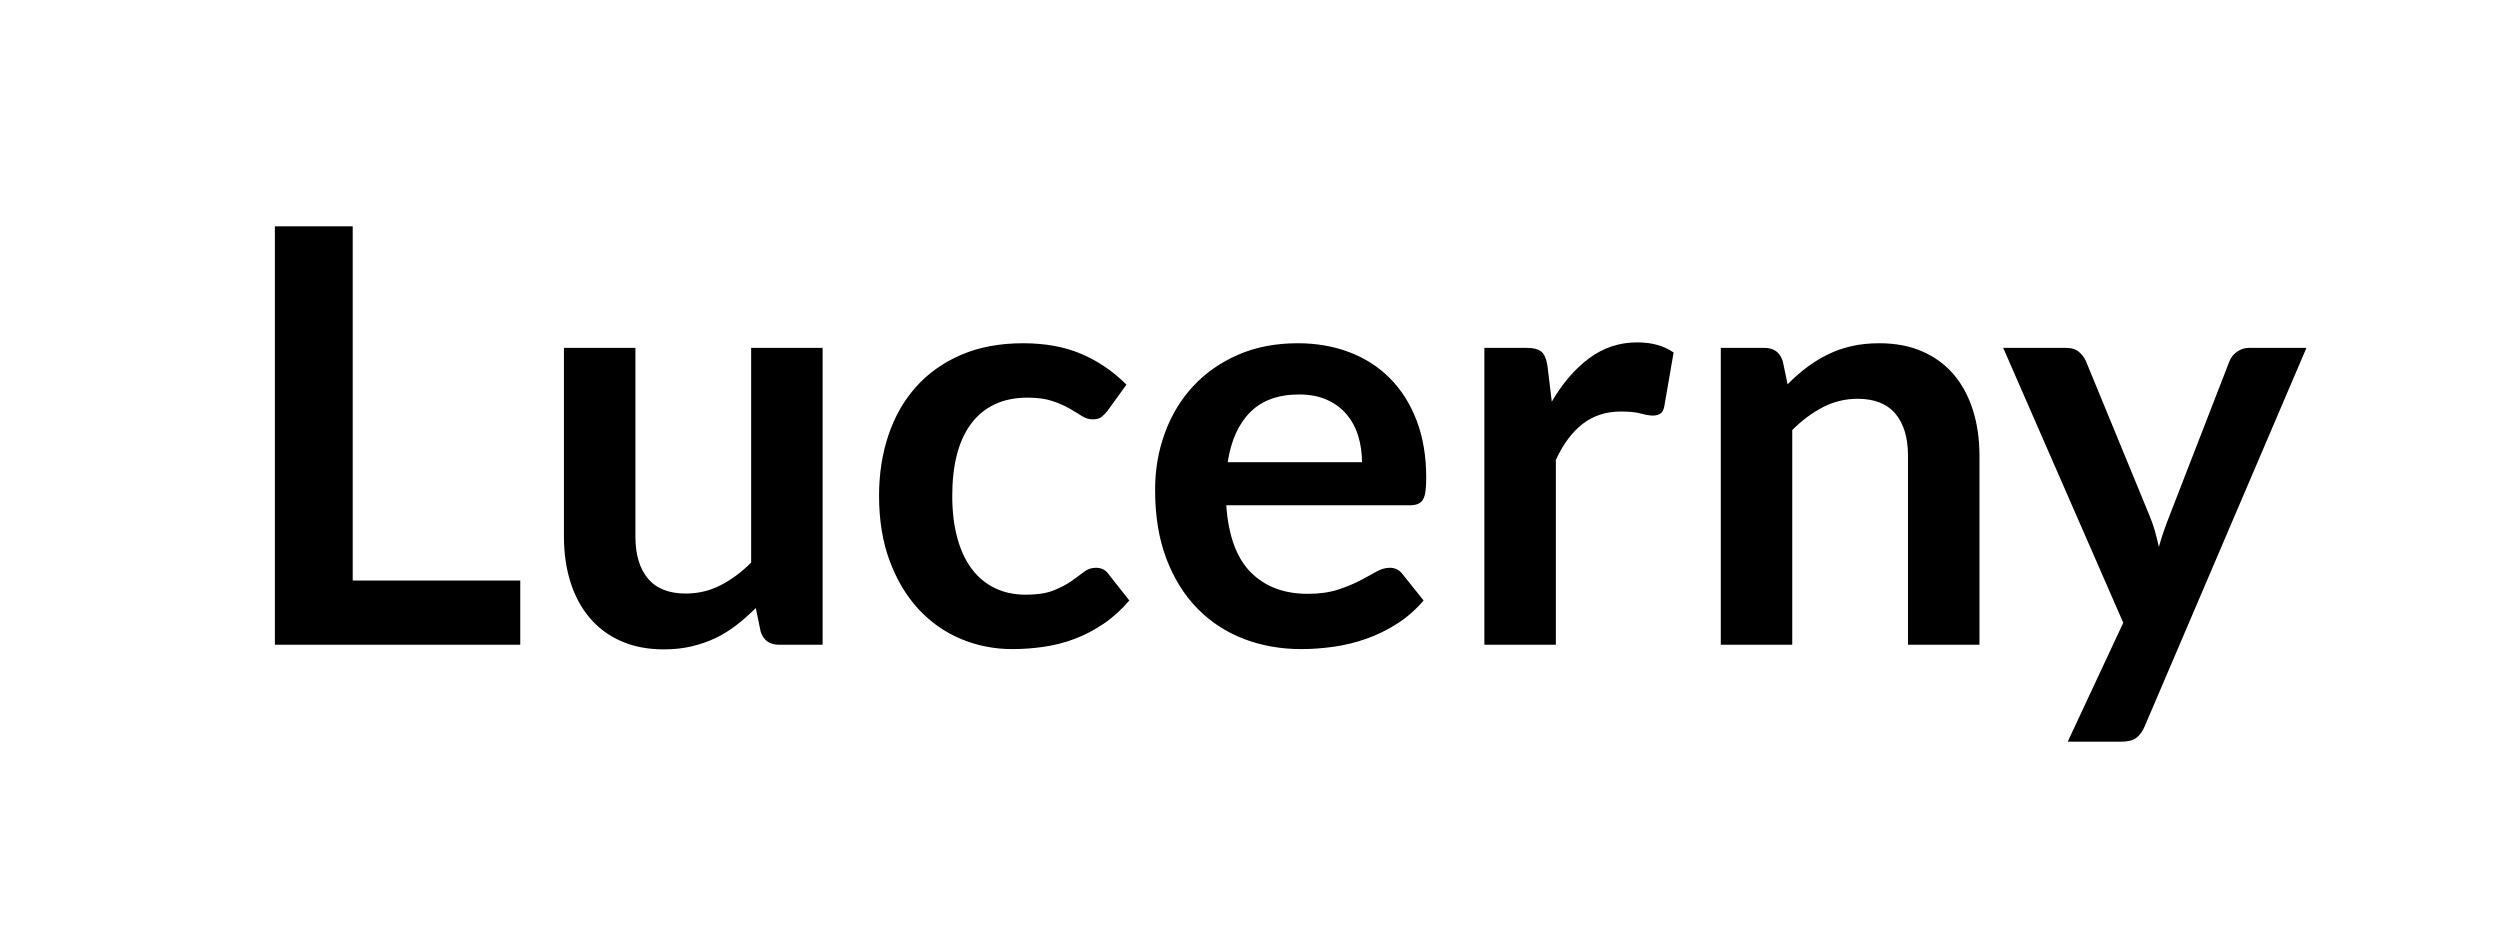 <svg xmlns="http://www.w3.org/2000/svg" xmlns:xlink="http://www.w3.org/1999/xlink" version="1.1" width="1080" height="400" viewBox="0 0 1080 400" xml:space="preserve">
<desc>Created with Fabric.js 3.5.0</desc>
<defs>
</defs>
<rect x="0" y="0" width="100%" height="100%" fill="rgba(255,255,255,0)"/>
<g transform="matrix(1 0 0 1 540 200)" style="" id="508188">
		
<path xml:space="preserve" font-family="Lato" font-size="250" font-style="normal" font-weight="bold" style="stroke: none; stroke-width: 1; stroke-dasharray: none; stroke-linecap: butt; stroke-dashoffset: 0; stroke-linejoin: miter; stroke-miterlimit: 4; is-custom-font: none; font-file-url: none; fill: rgb(0,0,0); fill-rule: nonzero; opacity: 1; white-space: pre;" d="M-387.63-102.22L-387.63 50.78L-315.25 50.78L-315.25 78.53L-421.25 78.53L-421.25-102.22L-387.63-102.22ZM-296.38-49.72L-265.50-49.72L-265.50 31.78Q-265.50 43.53-260.06 49.97Q-254.63 56.41-243.75 56.41L-243.75 56.41Q-235.75 56.41-228.75 52.85Q-221.75 49.28-215.50 43.03L-215.50 43.03L-215.50-49.72L-184.63-49.72L-184.63 78.53L-203.50 78.53Q-209.50 78.53-211.38 72.91L-211.38 72.91L-213.50 62.66Q-217.50 66.66-221.75 69.97Q-226 73.28-230.81 75.60Q-235.63 77.91-241.19 79.22Q-246.75 80.53-253.13 80.53L-253.13 80.53Q-263.63 80.53-271.69 76.97Q-279.75 73.41-285.25 66.91Q-290.75 60.41-293.56 51.47Q-296.38 42.53-296.38 31.78L-296.38 31.78L-296.38-49.72ZM-53.38-33.84L-61.50-22.59Q-62.88-20.84-64.19-19.84Q-65.50-18.84-68-18.84L-68-18.84Q-70.38-18.84-72.63-20.28Q-74.88-21.72-78-23.53Q-81.13-25.34-85.44-26.78Q-89.75-28.22-96.13-28.22L-96.13-28.22Q-104.25-28.22-110.38-25.28Q-116.50-22.34-120.56-16.84Q-124.63-11.34-126.63-3.53Q-128.63 4.28-128.63 14.16L-128.63 14.16Q-128.63 24.41-126.44 32.41Q-124.25 40.41-120.13 45.85Q-116 51.28-110.13 54.10Q-104.25 56.91-96.88 56.91L-96.88 56.91Q-89.50 56.91-84.94 55.10Q-80.38 53.28-77.25 51.10Q-74.13 48.91-71.81 47.10Q-69.50 45.28-66.63 45.28L-66.63 45.28Q-62.88 45.28-61 48.16L-61 48.16L-52.13 59.41Q-57.25 65.41-63.25 69.47Q-69.25 73.53-75.69 75.97Q-82.13 78.41-89 79.41Q-95.88 80.41-102.63 80.41L-102.63 80.41Q-114.50 80.41-125 75.97Q-135.50 71.53-143.31 63.03Q-151.13 54.53-155.69 42.22Q-160.25 29.91-160.25 14.16L-160.25 14.16Q-160.25 0.03-156.19-12.03Q-152.13-24.09-144.25-32.90Q-136.38-41.72-124.75-46.72Q-113.13-51.72-98-51.72L-98-51.72Q-83.63-51.72-72.81-47.09Q-62-42.47-53.38-33.84L-53.38-33.84ZM20.63-51.72L20.63-51.72Q32.75-51.72 42.94-47.84Q53.13-43.97 60.50-36.53Q67.88-29.09 72-18.28Q76.13-7.47 76.13 6.41L76.13 6.41Q76.13 9.91 75.81 12.22Q75.50 14.53 74.69 15.85Q73.88 17.16 72.50 17.72Q71.13 18.28 69 18.28L69 18.28L-10.25 18.28Q-8.88 38.03 0.38 47.28Q9.63 56.53 24.88 56.53L24.88 56.53Q32.38 56.53 37.81 54.78Q43.25 53.03 47.31 50.91Q51.38 48.78 54.44 47.03Q57.50 45.28 60.38 45.28L60.38 45.28Q62.25 45.28 63.63 46.03Q65 46.78 66 48.16L66 48.16L75 59.41Q69.88 65.41 63.50 69.47Q57.13 73.53 50.19 75.97Q43.25 78.41 36.06 79.41Q28.88 80.41 22.13 80.41L22.13 80.41Q8.75 80.41-2.75 75.97Q-14.25 71.53-22.75 62.85Q-31.25 54.16-36.13 41.35Q-41 28.53-41 11.66L-41 11.66Q-41-1.47-36.75-13.03Q-32.50-24.59-24.56-33.15Q-16.63-41.72-5.19-46.72Q6.25-51.72 20.63-51.72ZM21.25-29.59L21.25-29.59Q7.75-29.59 0.13-21.97Q-7.50-14.34-9.63-0.34L-9.63-0.34L48.38-0.34Q48.38-6.34 46.75-11.65Q45.13-16.97 41.75-20.97Q38.38-24.97 33.25-27.28Q28.13-29.59 21.25-29.59ZM132.13 78.53L101.25 78.53L101.25-49.72L119.38-49.72Q124.13-49.72 126-47.97Q127.88-46.22 128.50-41.97L128.50-41.97L130.38-26.47Q137.25-38.34 146.50-45.22Q155.75-52.09 167.25-52.09L167.25-52.09Q176.75-52.09 183-47.72L183-47.72L179-24.59Q178.63-22.34 177.38-21.40Q176.13-20.47 174-20.47L174-20.47Q172.13-20.47 168.88-21.34Q165.63-22.22 160.25-22.22L160.25-22.22Q150.63-22.22 143.75-16.90Q136.88-11.59 132.13-1.34L132.13-1.34L132.13 78.53ZM234.25 78.53L203.38 78.53L203.38-49.72L222.25-49.72Q228.25-49.72 230.13-44.09L230.13-44.09L232.25-33.97Q236.13-37.97 240.44-41.22Q244.75-44.47 249.56-46.84Q254.38-49.22 259.88-50.47Q265.38-51.72 271.88-51.72L271.88-51.72Q282.38-51.72 290.50-48.15Q298.63-44.59 304.06-38.15Q309.50-31.72 312.31-22.78Q315.13-13.84 315.13-3.09L315.13-3.09L315.13 78.53L284.25 78.53L284.25-3.09Q284.25-14.84 278.81-21.28Q273.38-27.72 262.50-27.72L262.50-27.72Q254.50-27.72 247.50-24.09Q240.50-20.47 234.25-14.22L234.25-14.22L234.25 78.53ZM456.38-49.72L386.50 113.78Q385.13 117.03 382.94 118.72Q380.75 120.41 376.25 120.41L376.25 120.41L353.25 120.41L377.25 69.03L325.38-49.72L352.38-49.72Q356.13-49.72 358.13-47.97Q360.13-46.22 361.13-43.97L361.13-43.97L388.50 22.53Q389.88 25.78 390.88 29.28Q391.88 32.78 392.63 36.28L392.63 36.28Q393.63 32.66 394.81 29.28Q396 25.91 397.38 22.41L397.38 22.41L423.13-43.97Q424.13-46.47 426.44-48.09Q428.75-49.72 431.63-49.72L431.63-49.72L456.38-49.72Z"/></g>
</svg>